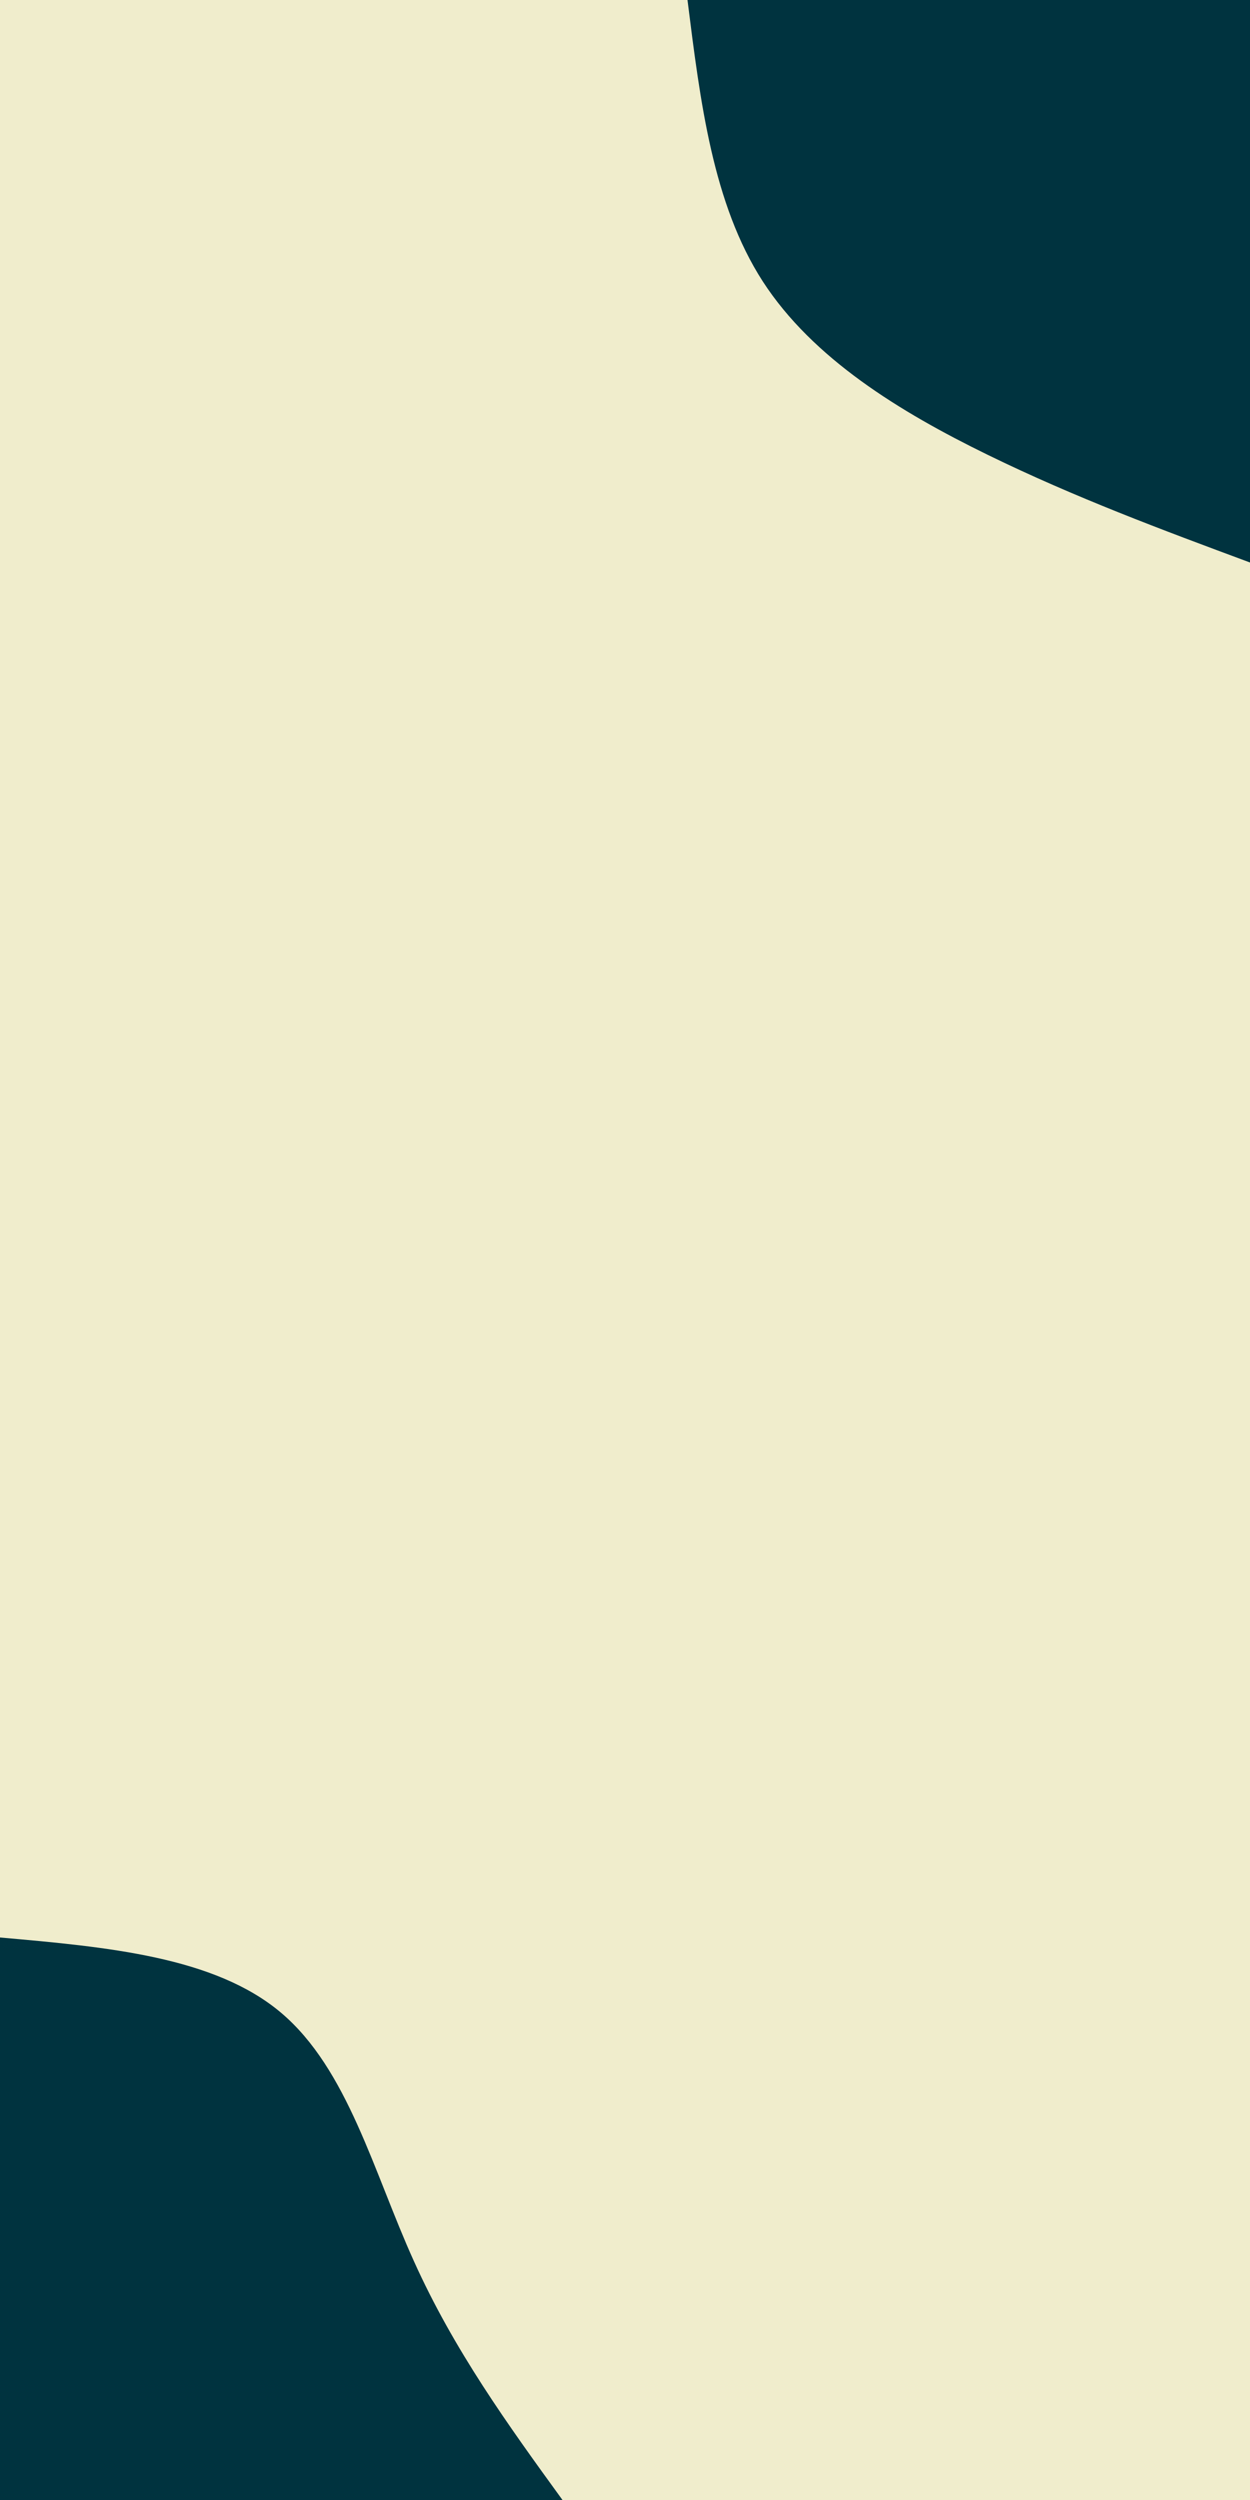 <svg id="visual" viewBox="0 0 450 900" width="450" height="900" xmlns="http://www.w3.org/2000/svg" xmlns:xlink="http://www.w3.org/1999/xlink" version="1.1"><rect x="0" y="0" width="450" height="900" fill="#f0edcc"></rect><defs><linearGradient id="grad1_0" x1="0%" y1="0%" x2="100%" y2="100%"><stop offset="30%" stop-color="#f0edcc" stop-opacity="1"></stop><stop offset="70%" stop-color="#f0edcc" stop-opacity="1"></stop></linearGradient></defs><defs><linearGradient id="grad2_0" x1="0%" y1="0%" x2="100%" y2="100%"><stop offset="30%" stop-color="#f0edcc" stop-opacity="1"></stop><stop offset="70%" stop-color="#f0edcc" stop-opacity="1"></stop></linearGradient></defs><g transform="translate(450, 0)"><path d="M0 202.5C-31.5 190.8 -63 179.1 -94.5 163.7C-126 148.3 -157.4 129.1 -175.4 101.3C-193.4 73.4 -197.9 36.7 -202.5 0L0 0Z" fill="#00333f"></path></g><g transform="translate(0, 900)"><path d="M0 -202.5C38.6 -199.1 77.3 -195.6 101.2 -175.4C125.2 -155.1 134.5 -118 149 -86C163.4 -54 182.9 -27 202.5 0L0 0Z" fill="#00333f"></path></g></svg>